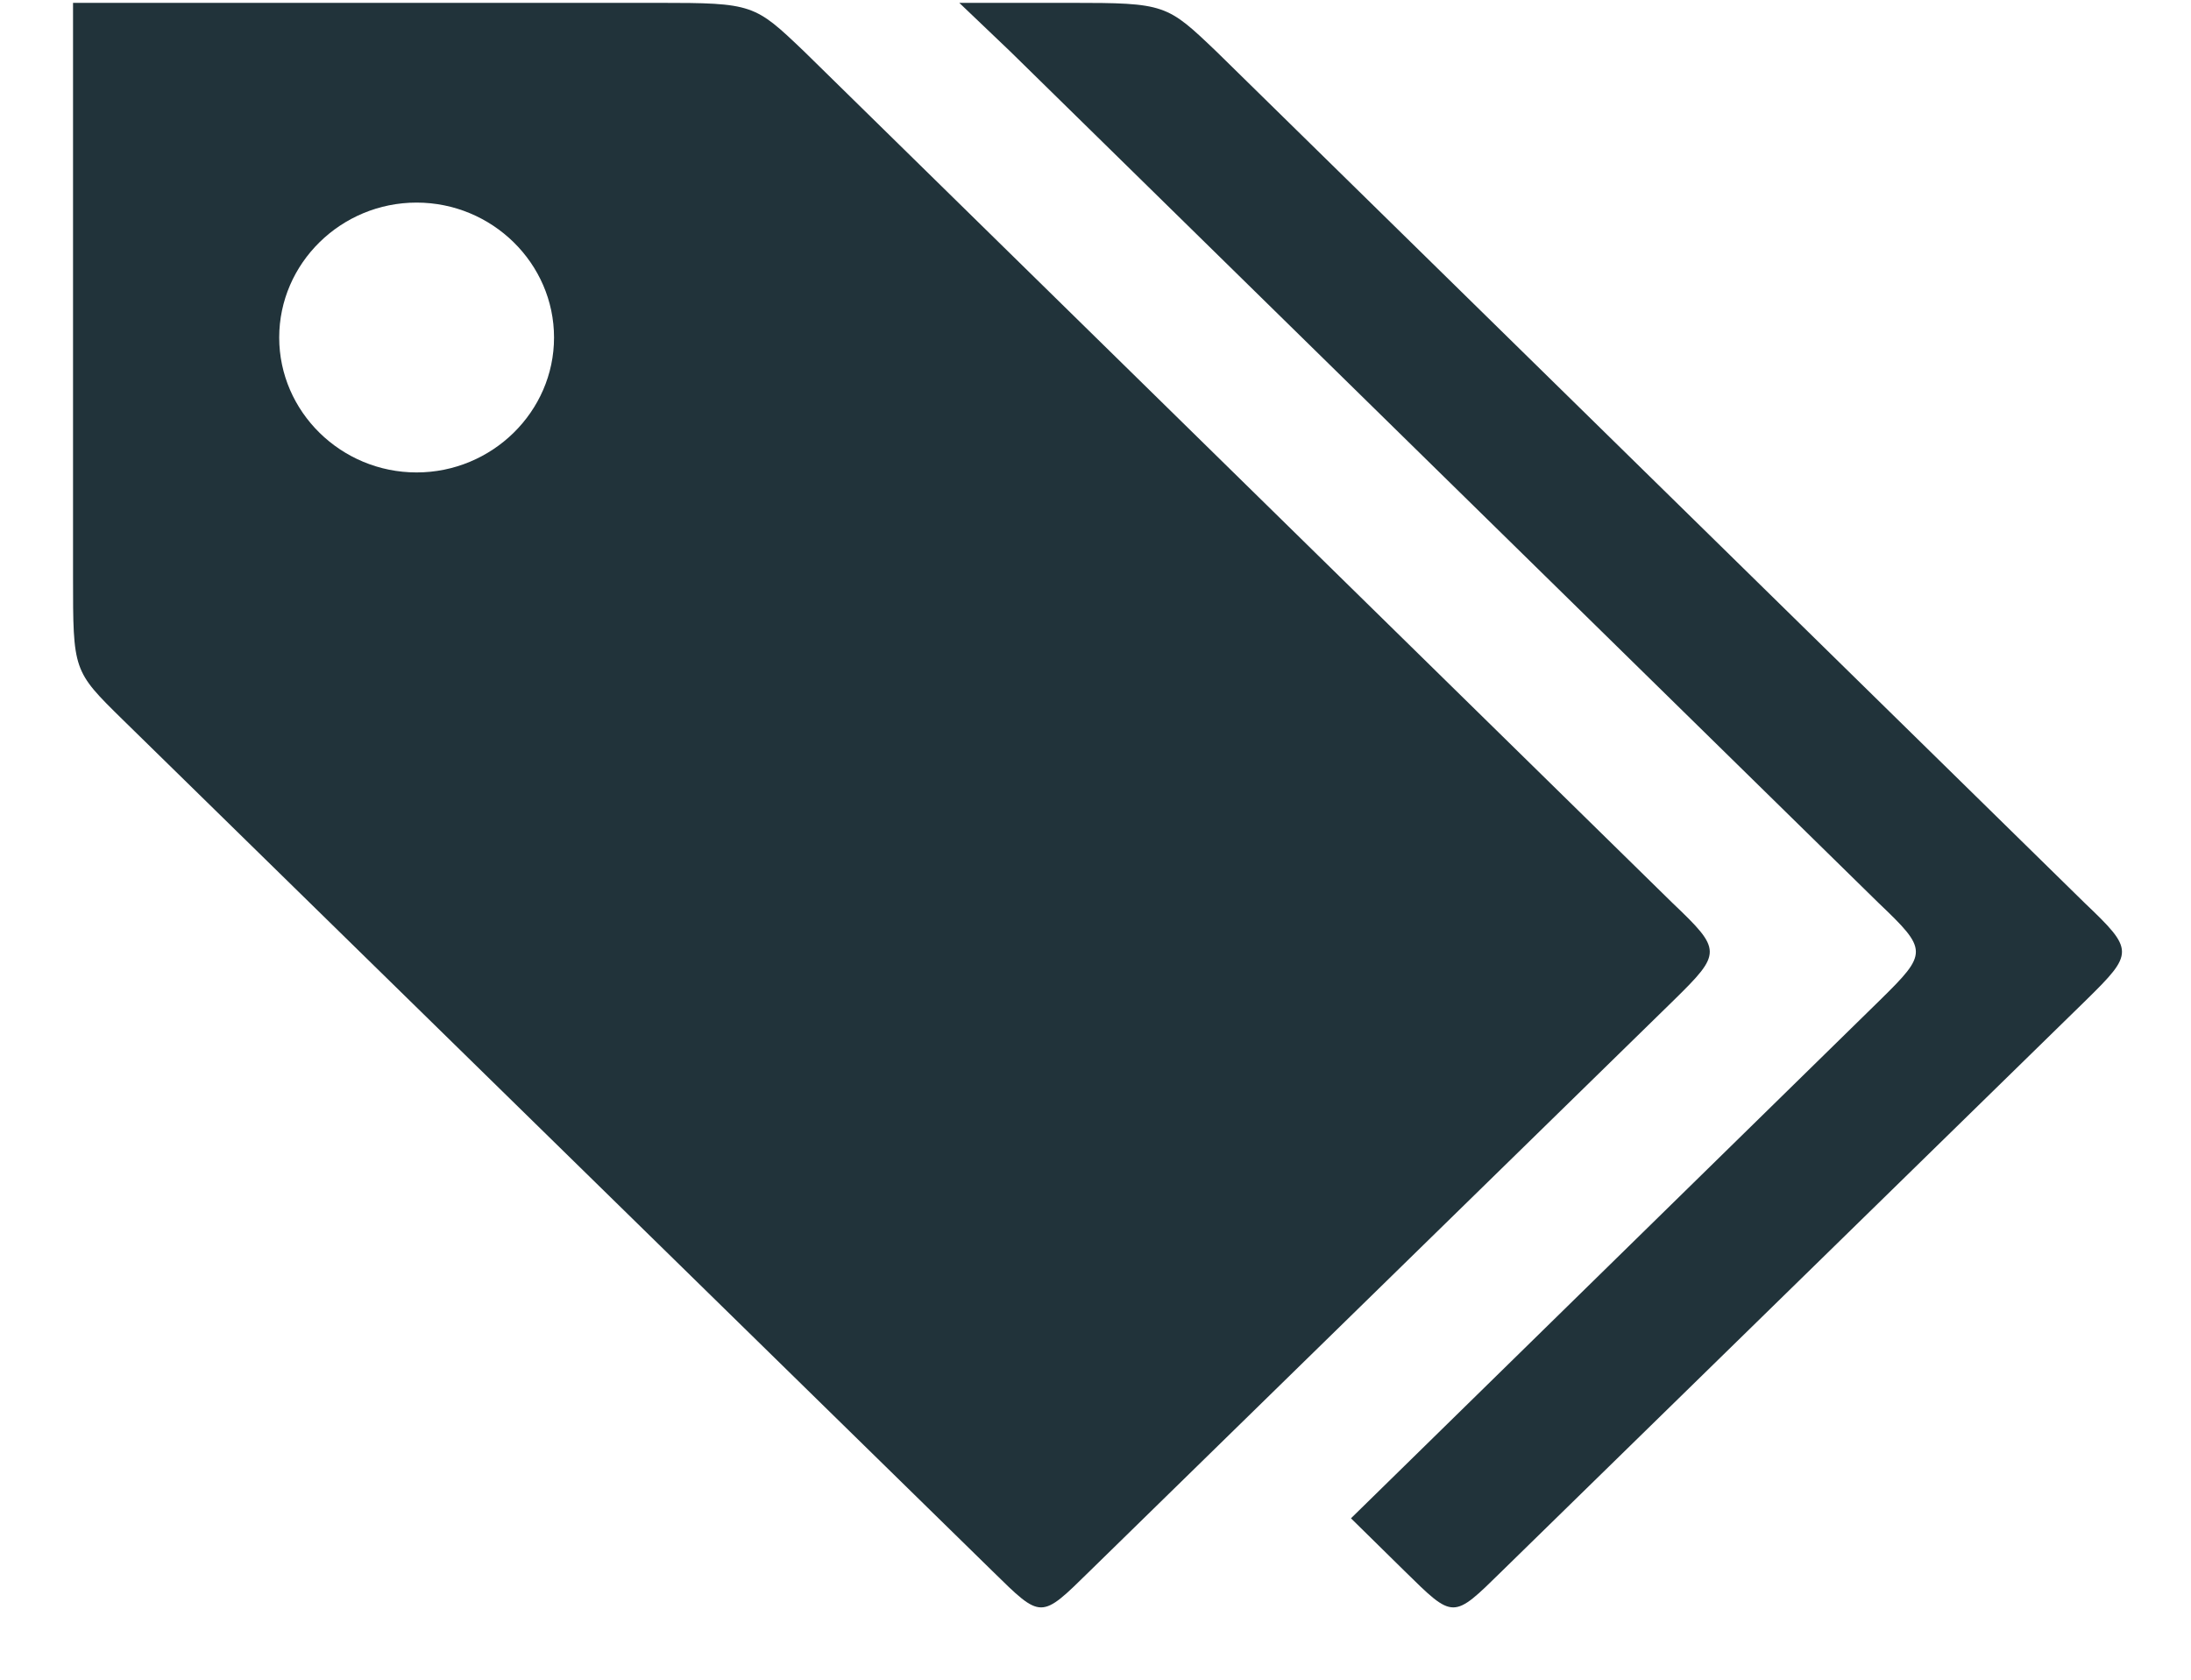 <svg width="30px" height="23px" viewBox="-1 2 30 23" version="1.1" xmlns="http://www.w3.org/2000/svg" xmlns:xlink="http://www.w3.org/1999/xlink">
    <!-- Generator: Sketch 3.8.3 (29802) - http://www.bohemiancoding.com/sketch -->
    <desc>Created with Sketch.</desc>
    <defs></defs>
    <path d="M8.015,2.039 L-0,2.039 L-0,9.892 C-0,11.186 -0,11.186 0.677,11.851 L12.587,23.511 C13.265,24.176 13.245,24.176 13.923,23.511 L21.919,15.695 C22.578,15.048 22.578,15.01 21.9,14.364 L10.01,2.704 C9.332,2.057 9.313,2.039 8.015,2.039 M4.704,4.774 C5.738,4.774 6.586,5.605 6.586,6.622 C6.586,7.637 5.738,8.469 4.704,8.469 C3.669,8.469 2.823,7.637 2.823,6.622 C2.823,5.605 3.669,4.774 4.704,4.774 M13.659,2.039 L12.135,2.039 C12.135,2.039 12.154,2.057 12.832,2.704 L24.722,14.364 C25.4,15.01 25.4,15.048 24.741,15.695 L17.498,22.79 L18.231,23.511 C18.908,24.176 18.889,24.176 19.567,23.511 L27.563,15.695 C28.222,15.048 28.222,15.01 27.544,14.364 L15.654,2.704 C14.976,2.057 14.957,2.039 13.659,2.039" id="Fill-5" stroke="none" fill="#21333A" fill-rule="evenodd"></path>
</svg>